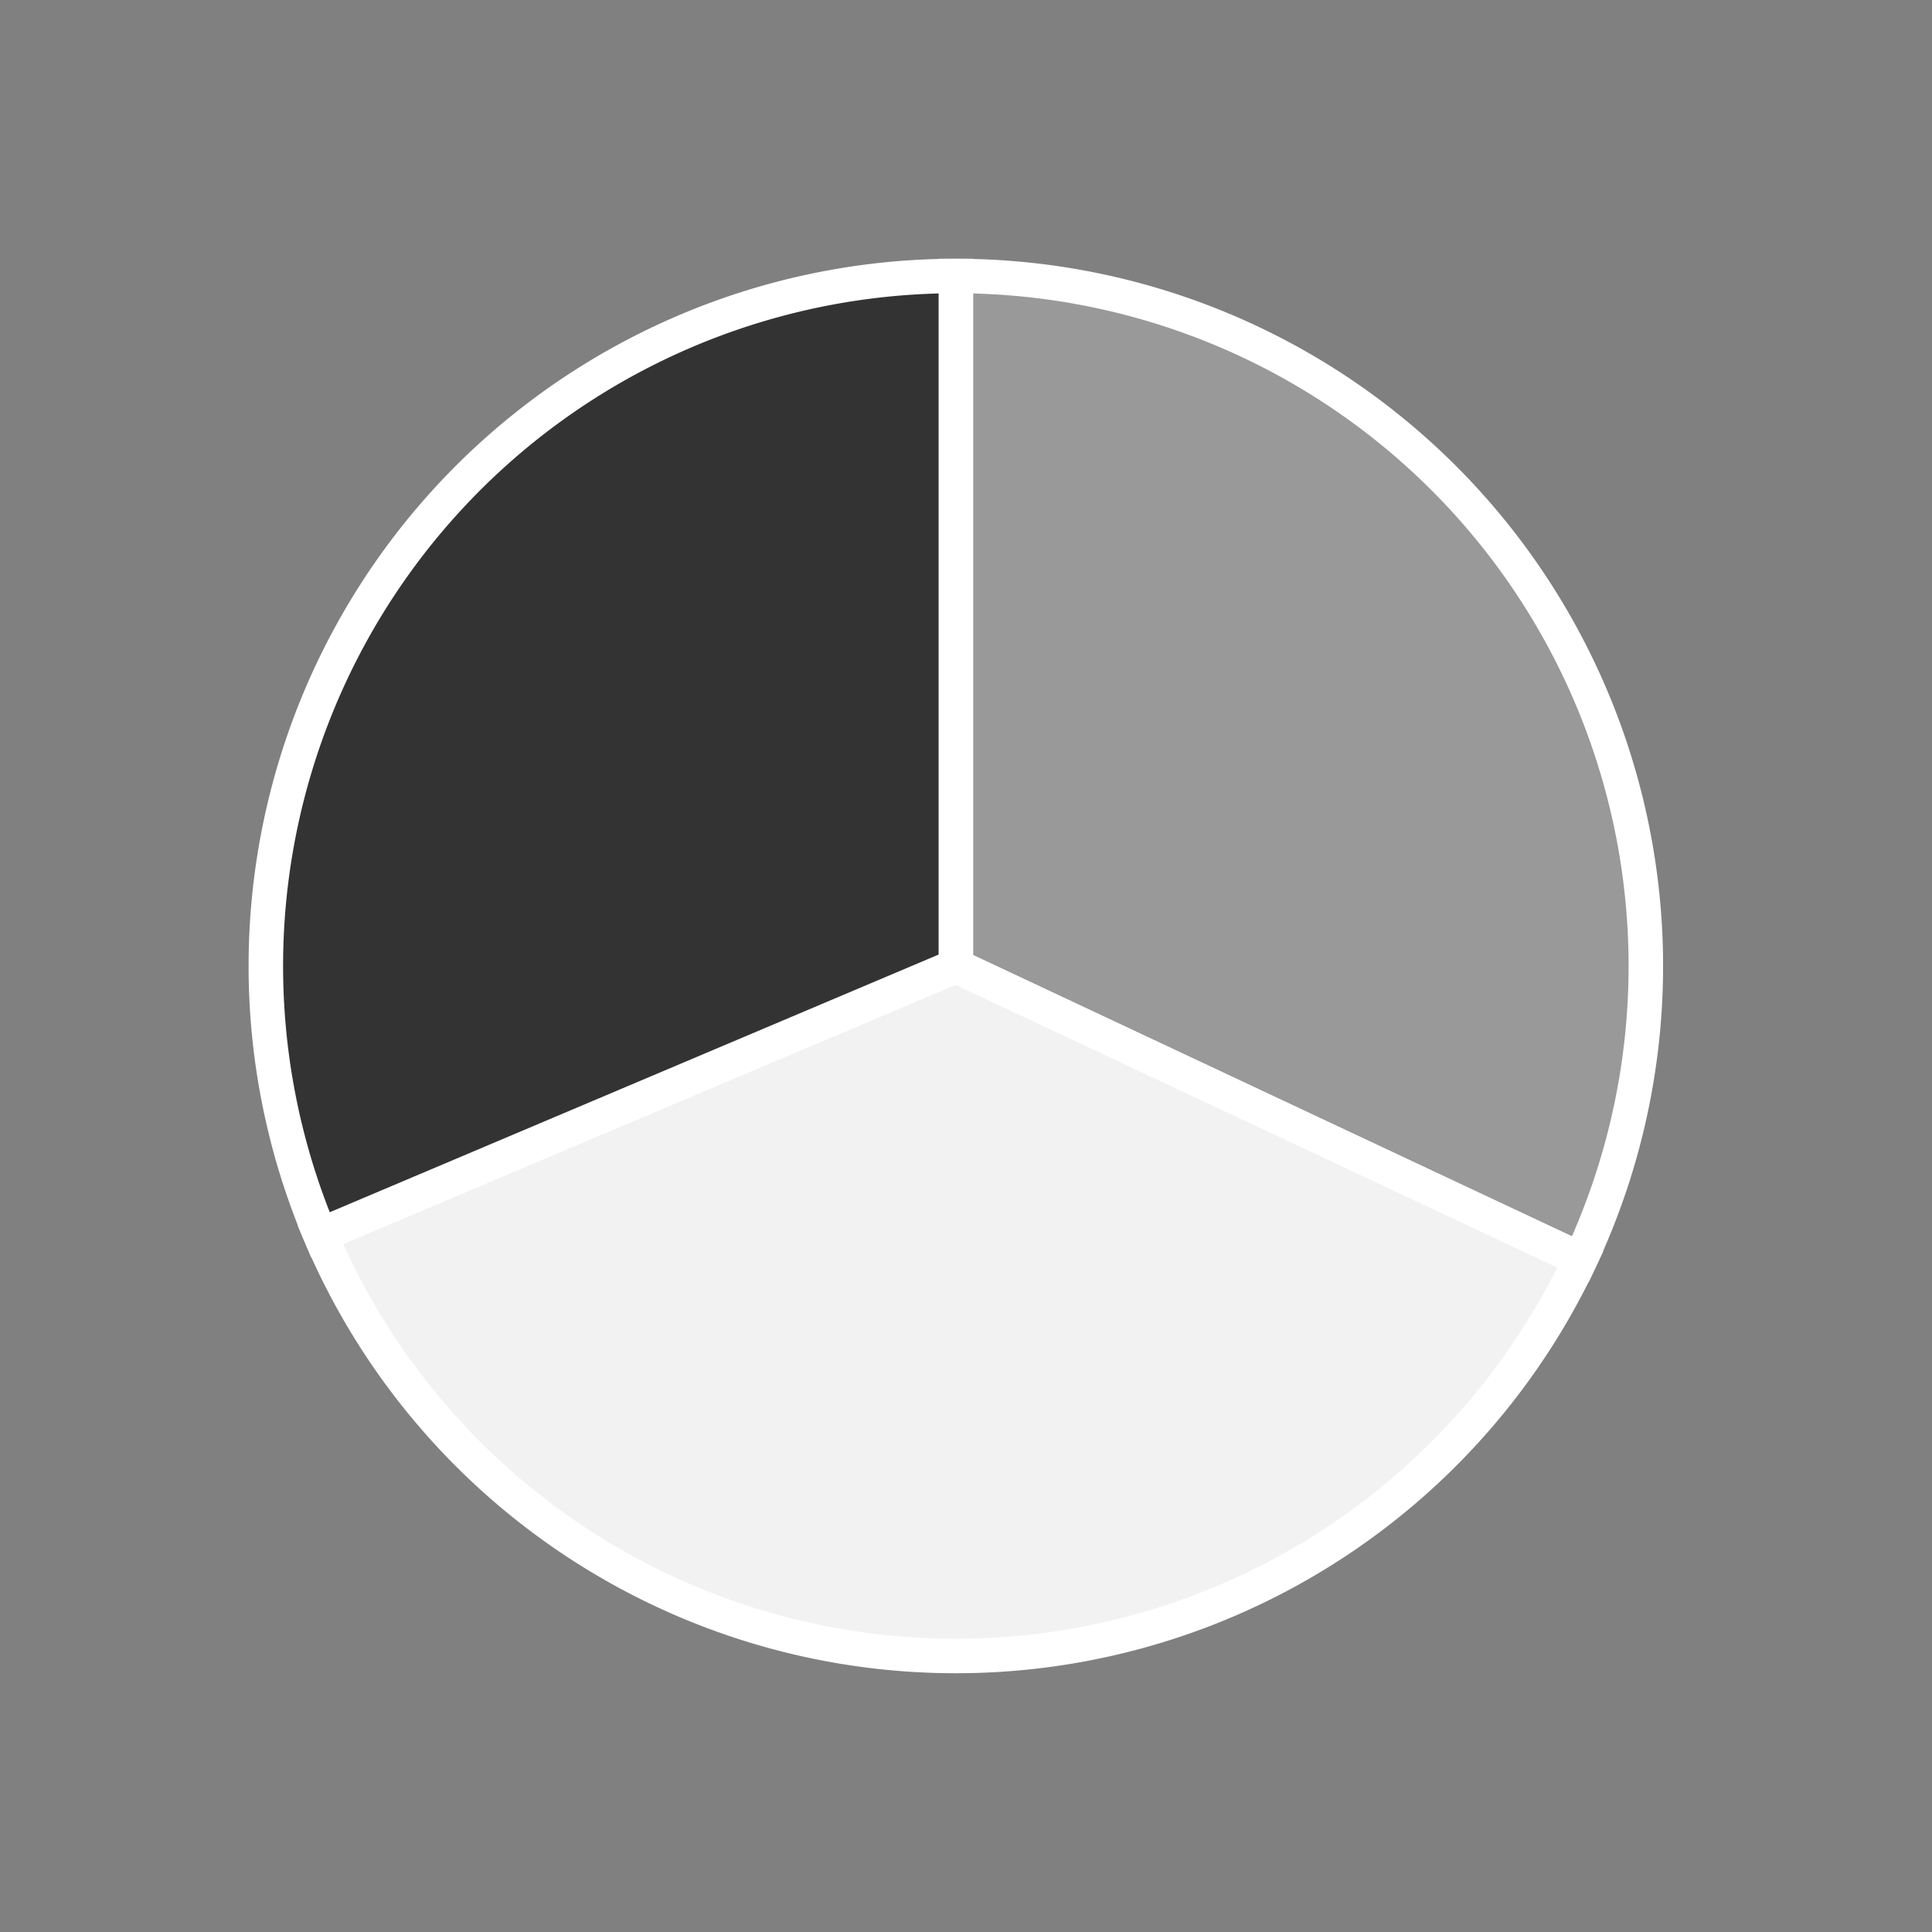 <svg width="56" height="56" xmlns="http://www.w3.org/2000/svg"><rect width="100%" height="100%" fill="#808080" stroke="none"/><g stroke="#FFF" fill="none"><path d="m27.706 28 18.102 8.503A20 20 0 0 0 27.706 8v20z" fill="#999"/><path d="M27.706 28 9.287 35.795a20 20 0 0 0 36.521.708L27.706 28z" fill="#F2F2F2"/><path d="M27.706 28V8A20 20 0 0 0 9.287 35.795L27.706 28z" fill="#333"/></g></svg>